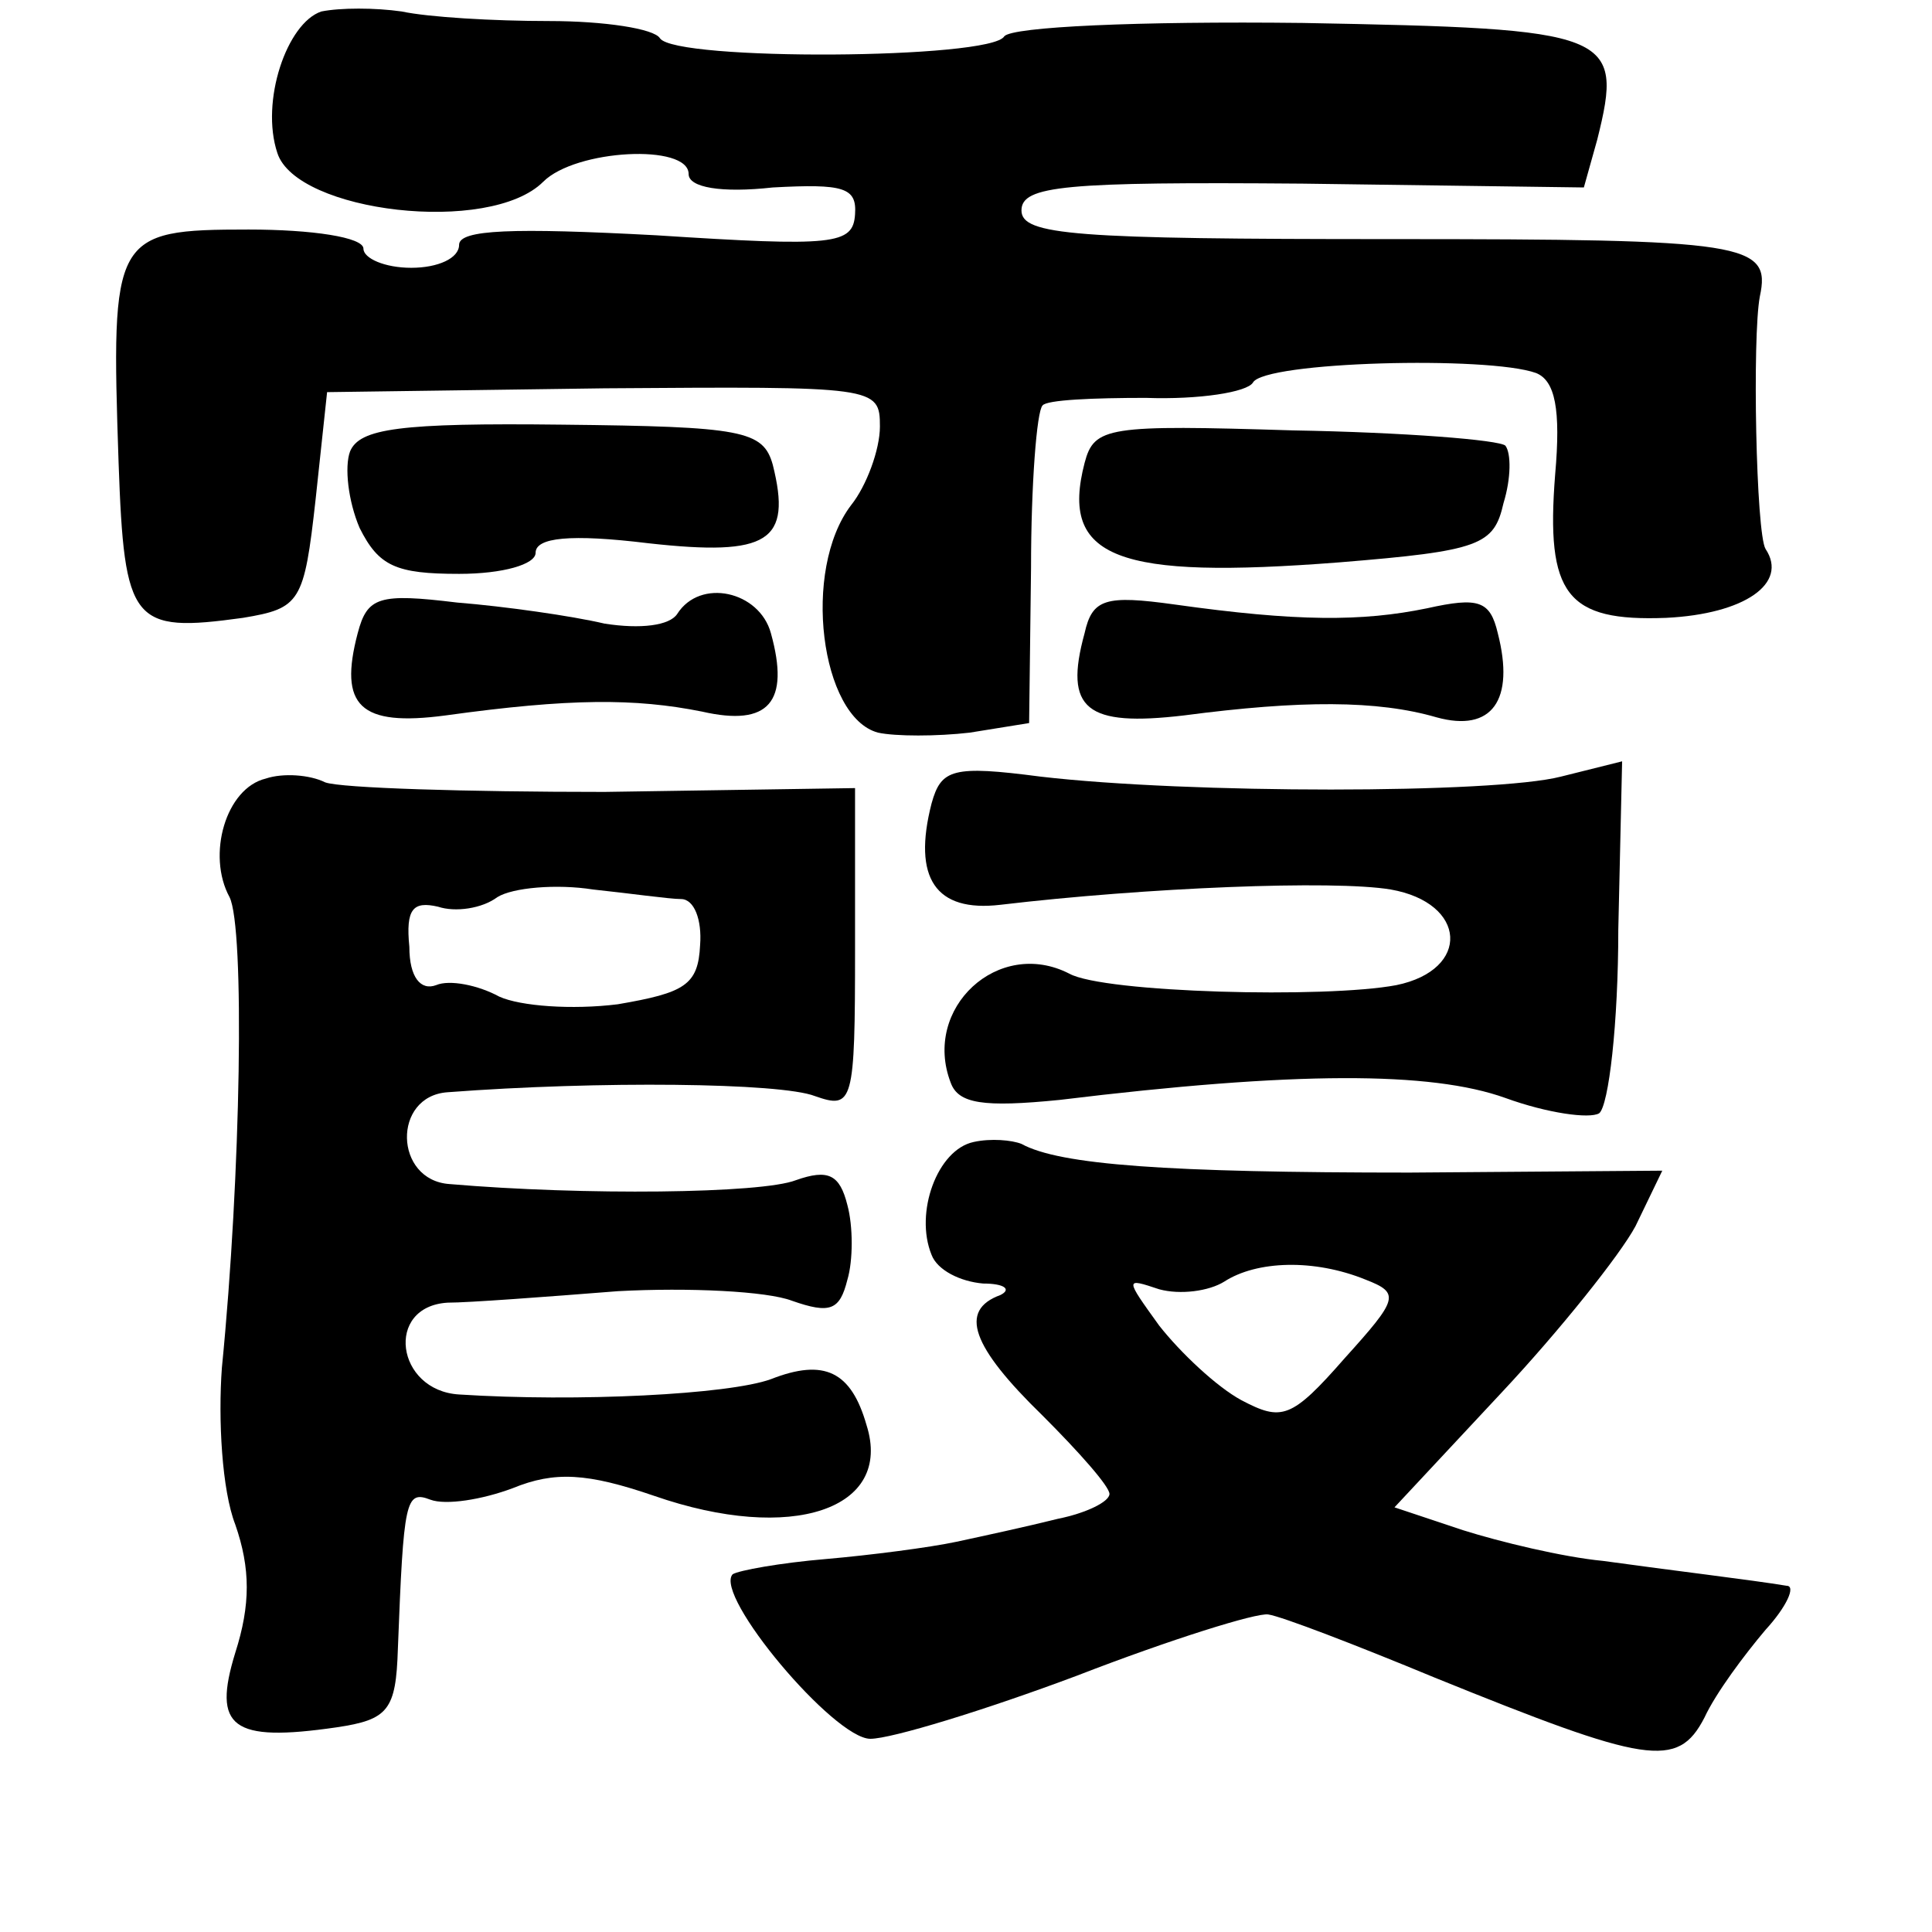 <?xml version="1.0" standalone="no"?>
<!DOCTYPE svg PUBLIC "-//W3C//DTD SVG 20010904//EN"
 "http://www.w3.org/TR/2001/REC-SVG-20010904/DTD/svg10.dtd">
<svg version="1.0" xmlns="http://www.w3.org/2000/svg"
 width="101pt" height="101pt" viewBox="0 0 101 101"
 preserveAspectRatio="xMidYMid meet">
<g transform="translate(0,101) scale(0.1,-0.1)"
fill="#000000" stroke="none">
<path d="M168 1004 c-18 -6 -32 -47 -23 -74 10 -31 111 -43 139 -15 17 17 76
20 76 4 0 -7 17 -10 44 -7 37 2 44 0 43 -14 -1 -16 -11 -17 -104 -11 -75 4
-103 3 -103 -5 0 -7 -11 -12 -25 -12 -14 0 -25 5 -25 10 0 6 -27 10 -60 10
-71 0 -72 -3 -68 -122 3 -84 7 -89 65 -81 30 5 32 8 38 62 l6 56 145 2 c142 1
144 1 144 -20 0 -12 -7 -31 -15 -41 -26 -34 -16 -111 14 -119 9 -2 31 -2 48 0
l31 5 1 81 c0 44 3 82 6 85 2 3 27 4 54 4 28 -1 53 3 56 8 6 11 123 14 148 5
10 -4 13 -19 10 -53 -5 -63 6 -77 58 -75 41 2 64 18 52 36 -5 8 -7 111 -3 132
6 28 -7 30 -193 30 -165 0 -193 2 -193 15 0 13 23 15 147 14 l147 -2 7 25 c14
56 8 58 -154 61 -86 1 -152 -2 -156 -7 -7 -12 -172 -13 -180 -1 -3 5 -29 9
-58 9 -29 0 -63 2 -77 5 -14 2 -32 2 -42 0z"/>
<path d="M183 774 c-3 -8 -1 -26 5 -40 10 -20 19 -24 52 -24 23 0 40 5 40 11
0 8 18 10 59 5 63 -7 75 1 65 41 -5 18 -16 20 -110 21 -85 1 -106 -2 -111 -14z"/>
<path d="M567 768 c-13 -50 17 -61 133 -52 74 6 81 9 86 31 4 13 4 26 1 30 -3
3 -53 7 -111 8 -97 3 -104 2 -109 -17z"/>
<path d="M187 679 c-10 -38 1 -49 46 -43 65 9 99 9 134 2 35 -8 46 5 36 41 -6
22 -37 29 -49 10 -4 -6 -19 -8 -38 -5 -17 4 -52 9 -77 11 -41 5 -47 3 -52 -16z"/>
<path d="M567 679 c-11 -40 1 -49 52 -43 61 8 101 8 132 -1 29 -8 41 9 32 44
-4 17 -10 19 -37 13 -34 -7 -68 -7 -132 2 -36 5 -43 3 -47 -15z"/>
<path d="M139 603 c-21 -5 -31 -40 -19 -62 8 -16 6 -145 -4 -246 -2 -27 0 -64
7 -82 8 -23 8 -42 0 -67 -12 -39 -2 -47 53 -39 27 4 31 9 32 41 3 78 4 83 17
78 8 -3 27 0 43 6 22 9 39 8 74 -4 72 -25 125 -7 111 37 -8 28 -22 35 -50 24
-22 -8 -101 -12 -163 -8 -33 2 -39 46 -6 48 11 0 51 3 89 6 37 2 78 0 91 -5
20 -7 25 -5 29 11 3 10 3 28 0 39 -4 16 -10 19 -27 13 -18 -7 -111 -8 -181 -2
-29 2 -30 46 -1 48 79 6 174 5 192 -2 20 -7 21 -4 21 77 l0 84 -131 -2 c-72 0
-138 2 -146 5 -8 4 -22 5 -31 2z m217 -63 c7 0 11 -11 10 -24 -1 -21 -8 -25
-43 -31 -24 -3 -51 -1 -62 4 -11 6 -26 9 -33 6 -8 -3 -14 4 -14 20 -2 20 2 24
15 21 9 -3 23 -1 31 5 8 5 31 7 50 4 19 -2 40 -5 46 -5z"/>
<path d="M487 590 c-10 -39 2 -57 36 -53 76 9 174 13 204 8 40 -7 42 -42 3
-50 -37 -7 -153 -4 -171 6 -37 19 -77 -18 -62 -57 4 -11 17 -13 57 -9 123 15
194 15 233 1 22 -8 44 -11 49 -8 5 4 10 47 10 96 l2 88 -32 -8 c-35 -9 -195
-9 -272 0 -46 6 -52 4 -57 -14z"/>
<path d="M509 413 c-19 -4 -31 -37 -22 -59 3 -8 15 -14 27 -15 11 0 15 -3 9
-6 -22 -8 -15 -27 22 -63 19 -19 35 -37 35 -41 0 -4 -12 -10 -27 -13 -16 -4
-39 -9 -53 -12 -14 -3 -45 -7 -68 -9 -24 -2 -46 -6 -49 -8 -10 -11 53 -86 72
-86 11 0 60 15 108 33 49 19 94 33 100 32 7 -1 46 -16 87 -33 111 -45 127 -48
141 -21 6 13 21 33 32 46 11 12 16 23 11 23 -18 3 -60 8 -96 13 -21 2 -54 10
-73 16 l-36 12 56 60 c30 32 62 72 70 87 l14 29 -132 -1 c-127 0 -183 4 -203
15 -5 2 -16 3 -25 1z m205 -72 c18 -7 17 -10 -11 -41 -28 -32 -33 -33 -54 -22
-13 7 -32 25 -43 39 -18 25 -18 25 0 19 11 -3 26 -1 34 4 17 11 47 12 74 1z"/>
</g>
</svg>

